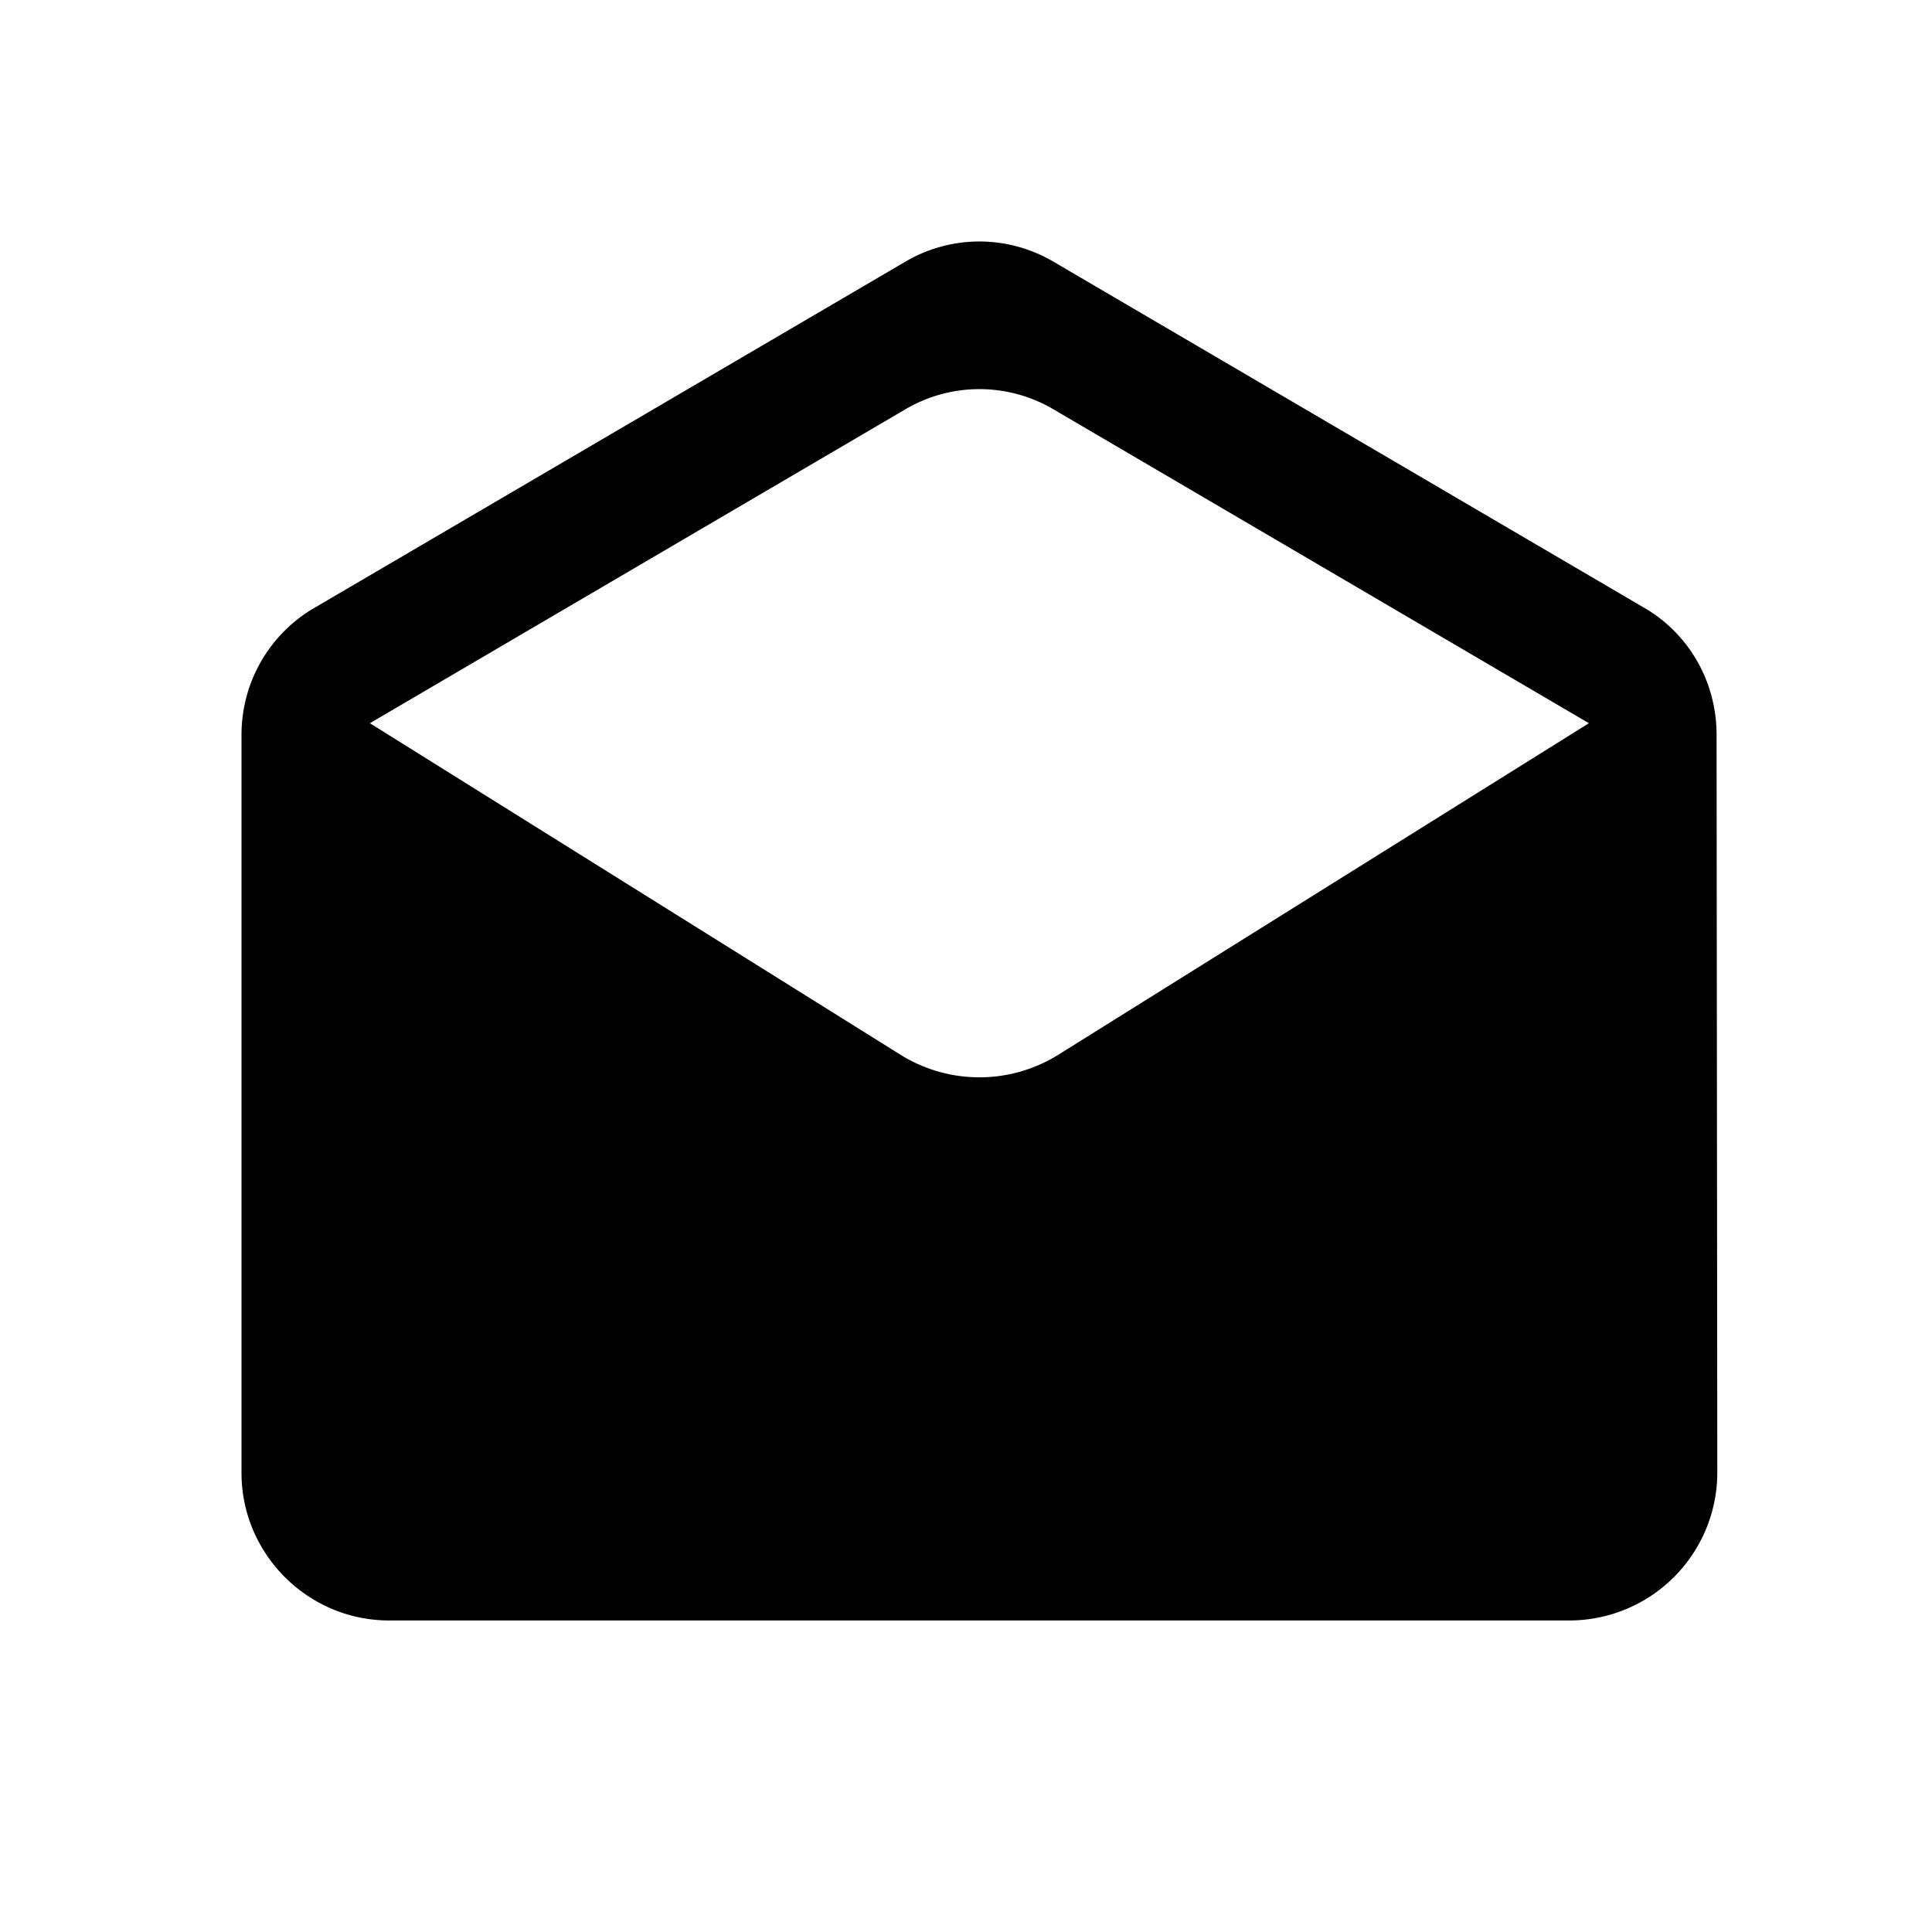 <svg xmlns="http://www.w3.org/2000/svg" width="24" height="24" fill="currentColor" viewBox="0 0 24 24">
  <path d="M21.324 9.13c0-.66-.339-1.237-.862-1.558l-7.37-4.318a1.812 1.812 0 0 0-1.851 0L3.87 7.572C3.348 7.892 3 8.47 3 9.13v9.167c0 1.008.825 1.833 1.833 1.833H19.5a1.839 1.839 0 0 0 1.833-1.833l-.009-9.167Zm-10.129 3.978-6.6-4.124 6.646-3.896a1.812 1.812 0 0 1 1.851 0l6.646 3.896-6.6 4.124a1.854 1.854 0 0 1-1.943 0Z"/>
</svg>
